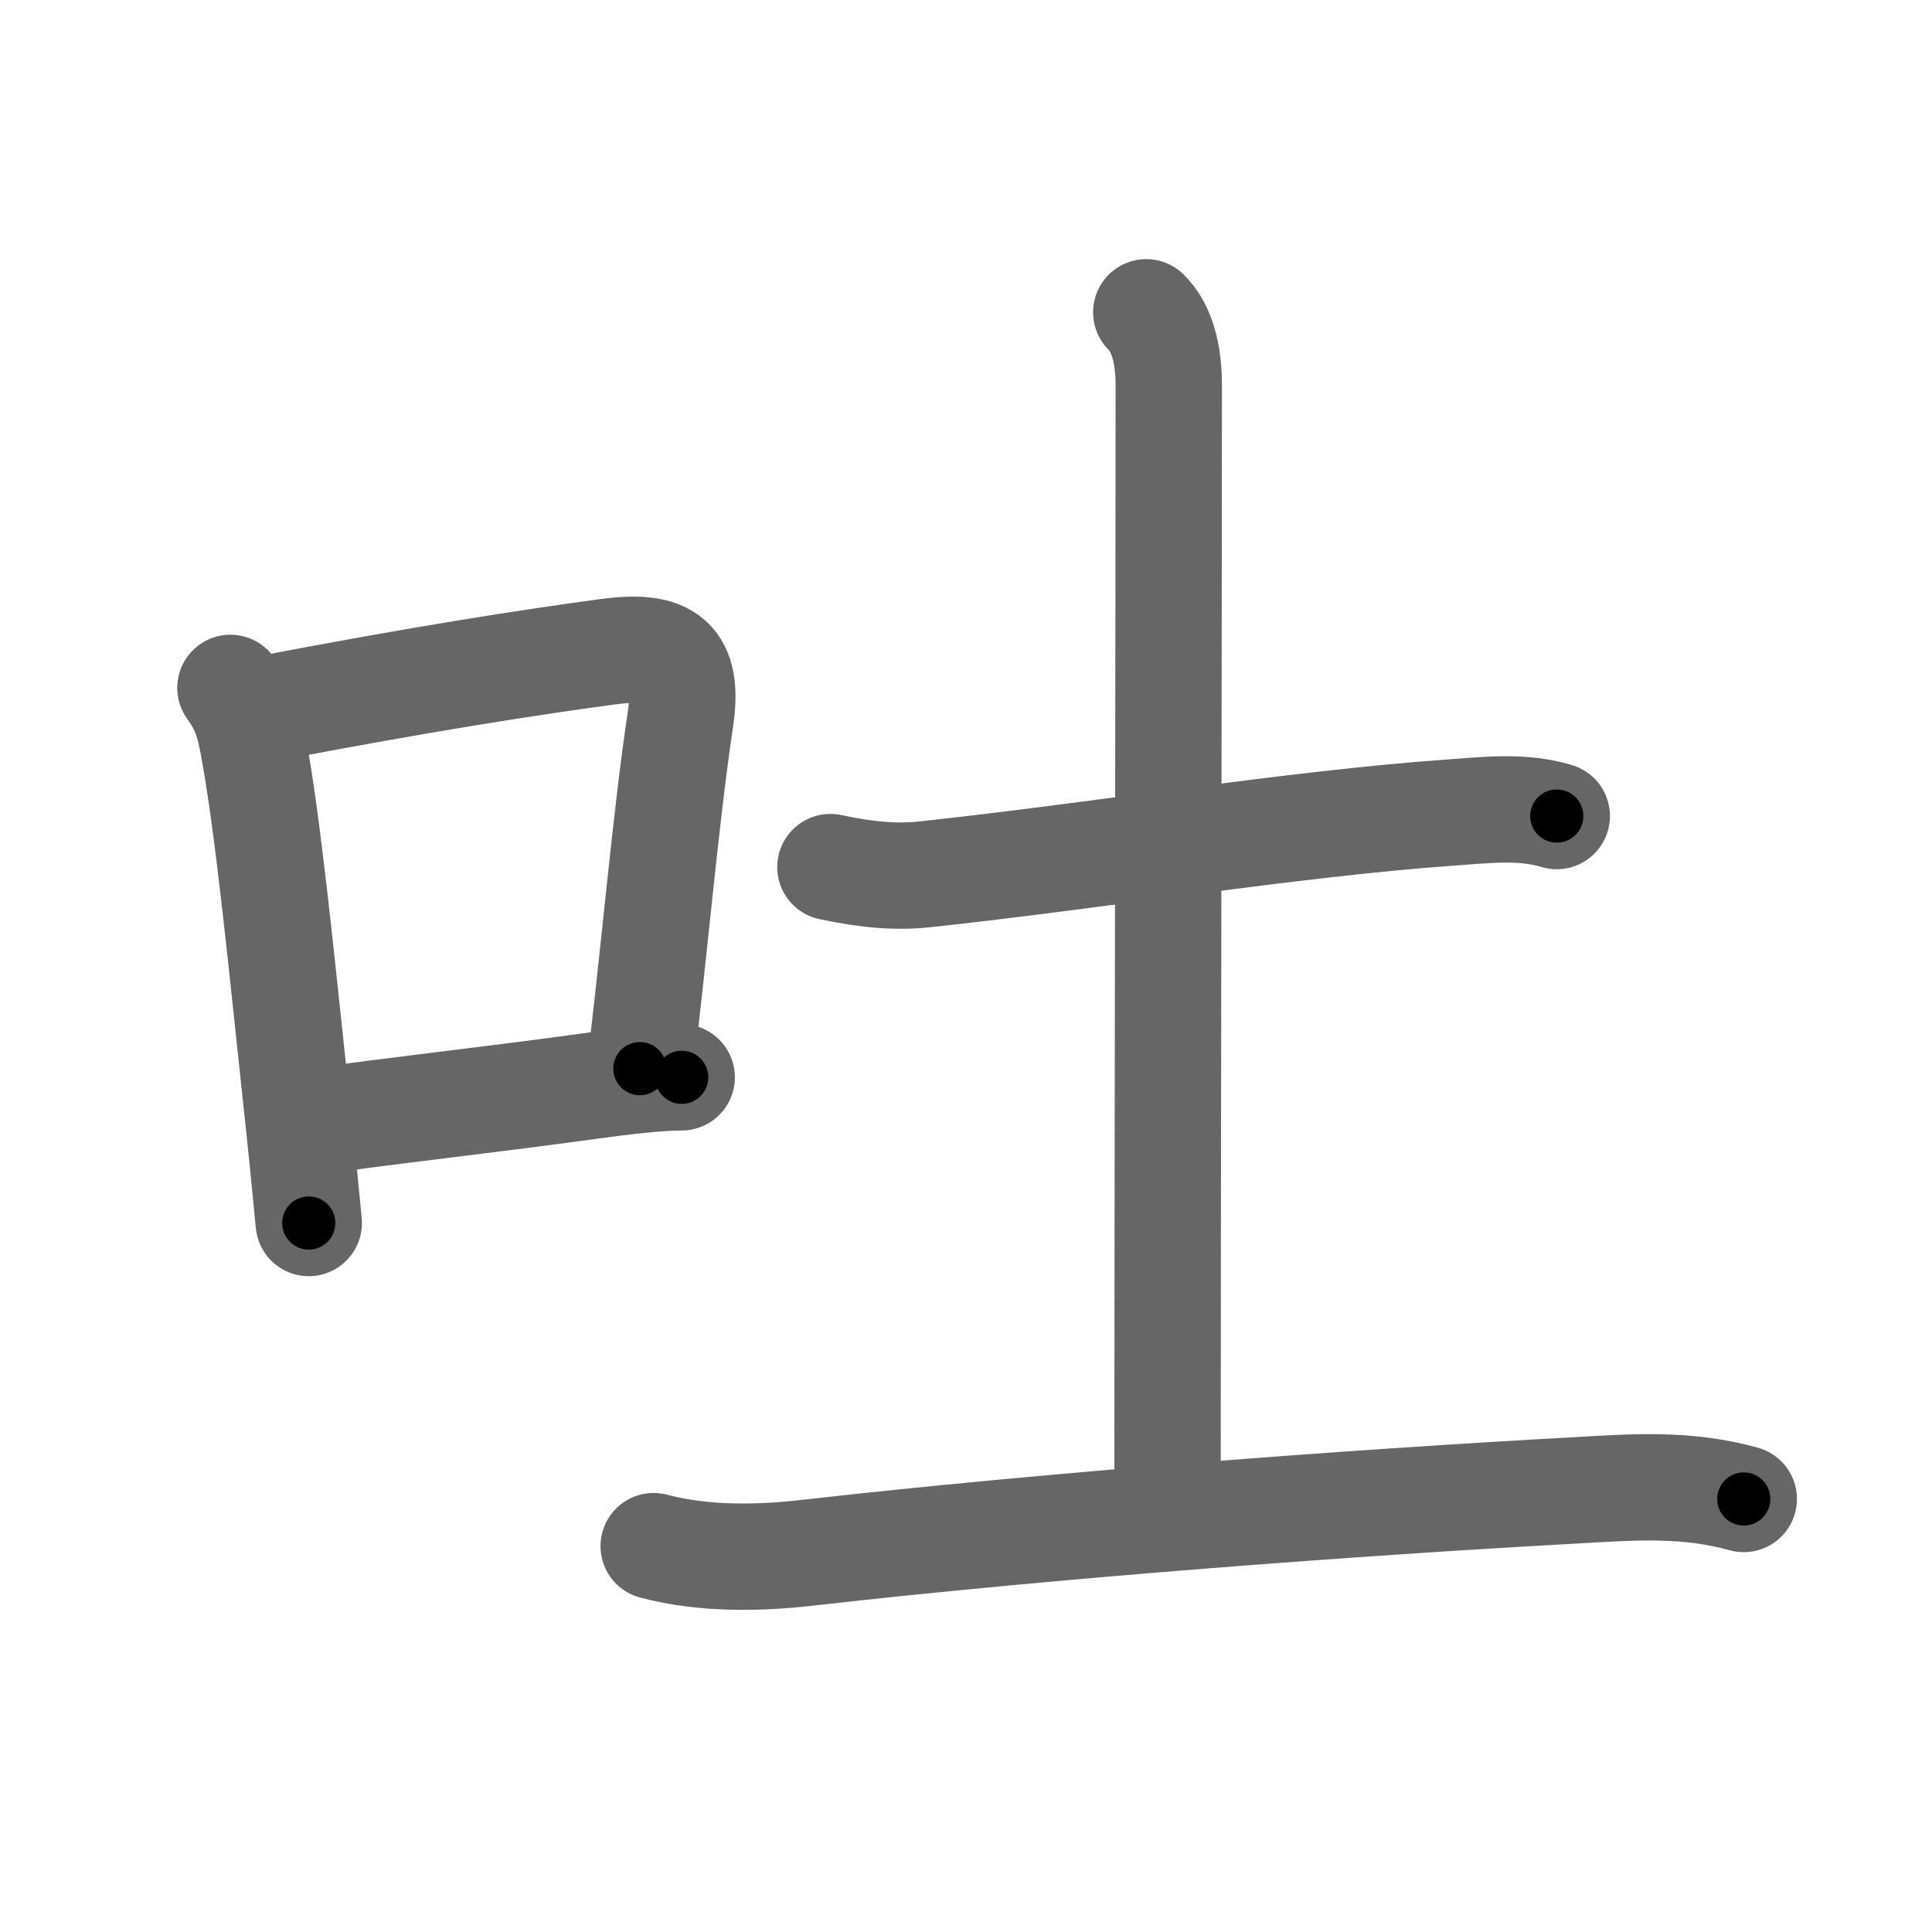 <svg xmlns="http://www.w3.org/2000/svg" width="109" height="109" viewBox="0 0 109 109" id="5410"><g fill="none" stroke="#666" stroke-width="6" stroke-linecap="round" stroke-linejoin="round"><g><g><path d="M13,38.81c0.75,1.04,1,1.77,1.25,3.06c0.87,4.5,1.67,12.81,2.46,20.13c0.27,2.48,0.51,4.87,0.71,7" /><path d="M14.84,40.02c9.08-1.74,15.14-2.67,19.45-3.25c3.34-0.45,4.62,0.41,4.09,3.87c-0.84,5.58-1.5,13.48-2.28,19.65" /><path d="M17.85,63.27c4-0.59,9.76-1.21,15.45-2c1.66-0.23,3.83-0.49,5.16-0.49" /></g><g p4:phon="土" xmlns:p4="http://kanjivg.tagaini.net"><path d="M46.85,48.92c2.15,0.46,3.78,0.58,5.4,0.4c9.42-1.01,20.76-2.85,29.62-3.48c1.99-0.14,4.02-0.39,5.96,0.2" /><path d="M64.67,17.62c0.86,0.85,1.27,2.27,1.27,4.14c0,12-0.07,47.13-0.07,62.75" /><path d="M36.88,87.23c2.87,0.77,6.09,0.67,8.62,0.38c14.07-1.6,31.24-2.86,43.27-3.52c3.39-0.19,6.33-0.43,9.61,0.48" /></g></g></g><g fill="none" stroke="#000" stroke-width="3" stroke-linecap="round" stroke-linejoin="round"><path d="M13,38.81c0.75,1.04,1,1.77,1.25,3.06c0.87,4.5,1.67,12.81,2.46,20.13c0.27,2.48,0.51,4.87,0.71,7" stroke-dasharray="30.66" stroke-dashoffset="30.66"><animate attributeName="stroke-dashoffset" values="30.66;30.66;0" dur="0.307s" fill="freeze" begin="0s;5410.click" /></path><path d="M14.84,40.02c9.08-1.74,15.14-2.67,19.45-3.25c3.34-0.45,4.62,0.41,4.09,3.87c-0.84,5.58-1.5,13.48-2.28,19.65" stroke-dasharray="46.729" stroke-dashoffset="46.729"><animate attributeName="stroke-dashoffset" values="46.729" fill="freeze" begin="5410.click" /><animate attributeName="stroke-dashoffset" values="46.729;46.729;0" keyTimes="0;0.397;1" dur="0.774s" fill="freeze" begin="0s;5410.click" /></path><path d="M17.85,63.27c4-0.59,9.76-1.21,15.45-2c1.66-0.23,3.83-0.49,5.16-0.49" stroke-dasharray="20.767" stroke-dashoffset="20.767"><animate attributeName="stroke-dashoffset" values="20.767" fill="freeze" begin="5410.click" /><animate attributeName="stroke-dashoffset" values="20.767;20.767;0" keyTimes="0;0.788;1" dur="0.982s" fill="freeze" begin="0s;5410.click" /></path><path d="M46.85,48.92c2.15,0.46,3.78,0.58,5.4,0.4c9.42-1.01,20.76-2.85,29.62-3.48c1.99-0.14,4.02-0.39,5.96,0.2" stroke-dasharray="41.268" stroke-dashoffset="41.268"><animate attributeName="stroke-dashoffset" values="41.268" fill="freeze" begin="5410.click" /><animate attributeName="stroke-dashoffset" values="41.268;41.268;0" keyTimes="0;0.704;1" dur="1.395s" fill="freeze" begin="0s;5410.click" /></path><path d="M64.67,17.62c0.86,0.85,1.27,2.27,1.27,4.14c0,12-0.07,47.13-0.07,62.75" stroke-dasharray="67.193" stroke-dashoffset="67.193"><animate attributeName="stroke-dashoffset" values="67.193" fill="freeze" begin="5410.click" /><animate attributeName="stroke-dashoffset" values="67.193;67.193;0" keyTimes="0;0.734;1" dur="1.9s" fill="freeze" begin="0s;5410.click" /></path><path d="M36.88,87.23c2.87,0.77,6.09,0.67,8.62,0.38c14.07-1.6,31.24-2.86,43.27-3.52c3.39-0.19,6.33-0.43,9.61,0.48" stroke-dasharray="61.769" stroke-dashoffset="61.769"><animate attributeName="stroke-dashoffset" values="61.769" fill="freeze" begin="5410.click" /><animate attributeName="stroke-dashoffset" values="61.769;61.769;0" keyTimes="0;0.804;1" dur="2.364s" fill="freeze" begin="0s;5410.click" /></path></g></svg>
